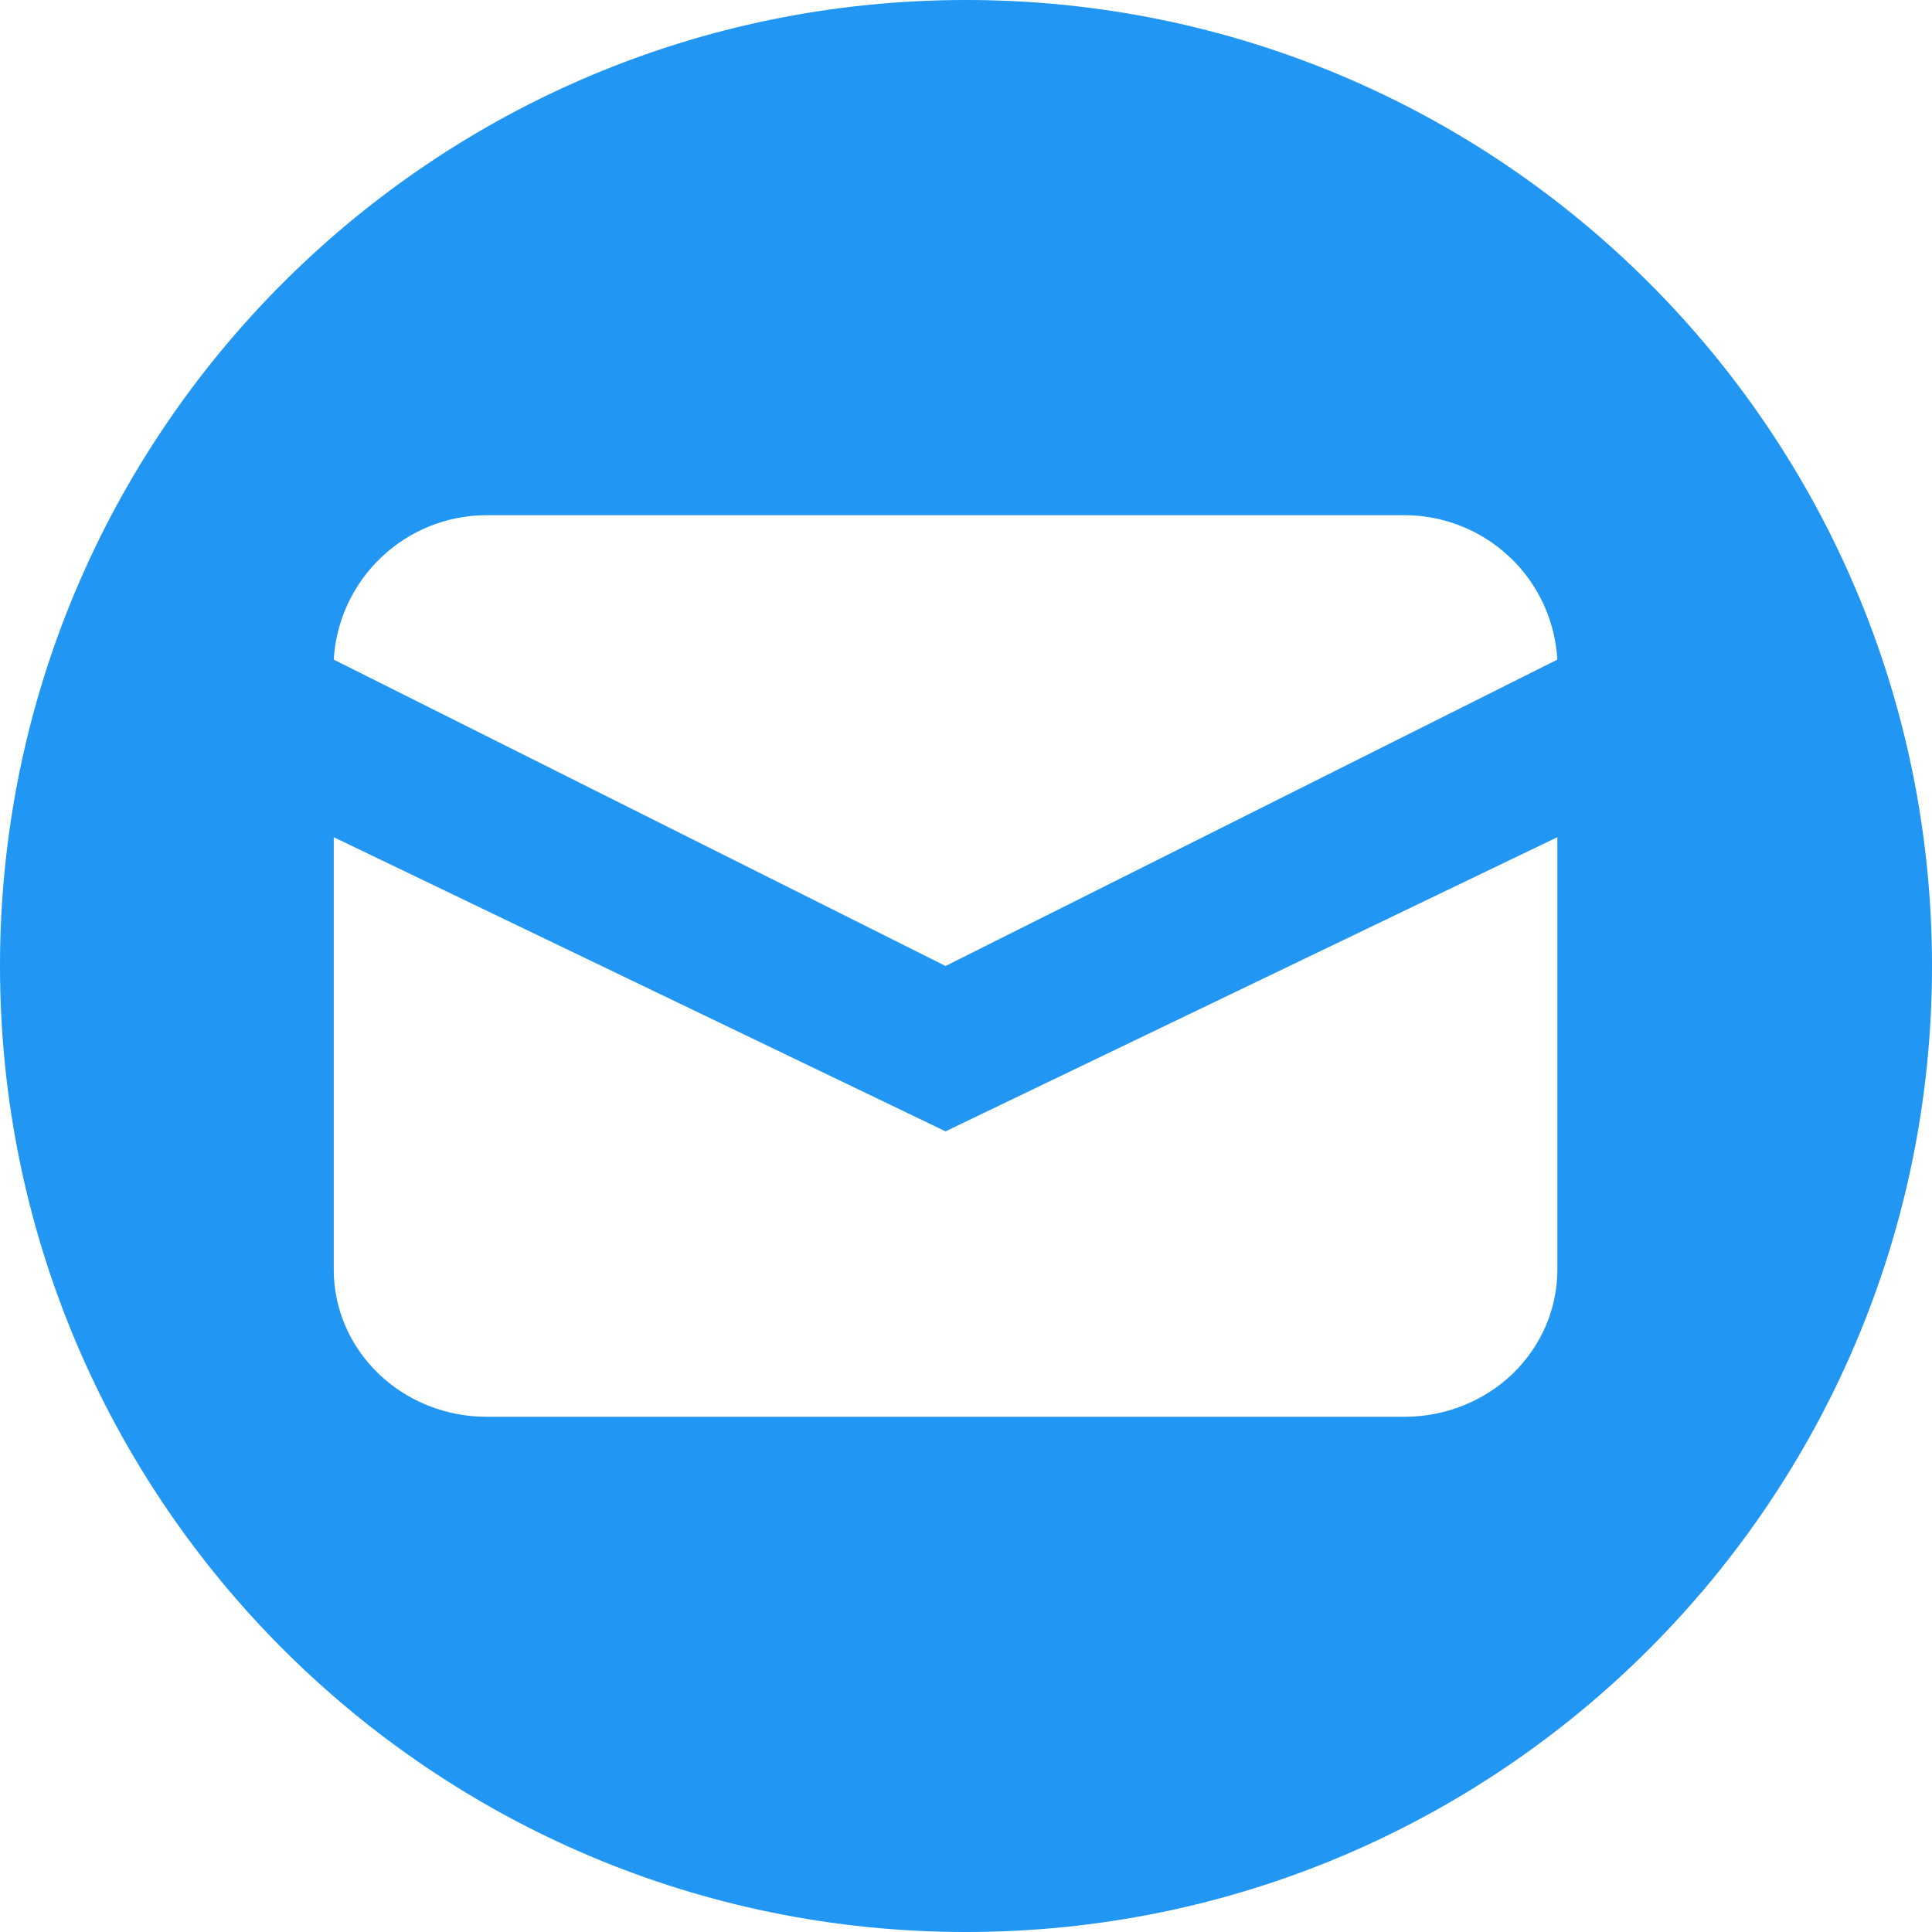 <svg width="12" height="12" viewBox="0 0 12 12" fill="none" xmlns="http://www.w3.org/2000/svg">
<path fill-rule="evenodd" clip-rule="evenodd" d="M12 6C12 9.314 9.314 12 6 12C2.686 12 0 9.314 0 6C0 2.686 2.686 0 6 0C9.314 0 12 2.686 12 6ZM2.073 4.097L5.873 6L9.673 4.097C9.659 3.854 9.553 3.626 9.377 3.46C9.2 3.293 8.967 3.2 8.724 3.2H3.022C2.78 3.2 2.546 3.293 2.37 3.46C2.194 3.626 2.087 3.854 2.073 4.097ZM5.873 7.027L9.673 5.2V7.887C9.673 8.129 9.573 8.361 9.395 8.533C9.217 8.704 8.975 8.8 8.723 8.8H3.023C2.771 8.8 2.53 8.704 2.352 8.533C2.173 8.361 2.073 8.129 2.073 7.887V5.2L5.873 7.027Z" fill="#2196F3"/>
</svg>
